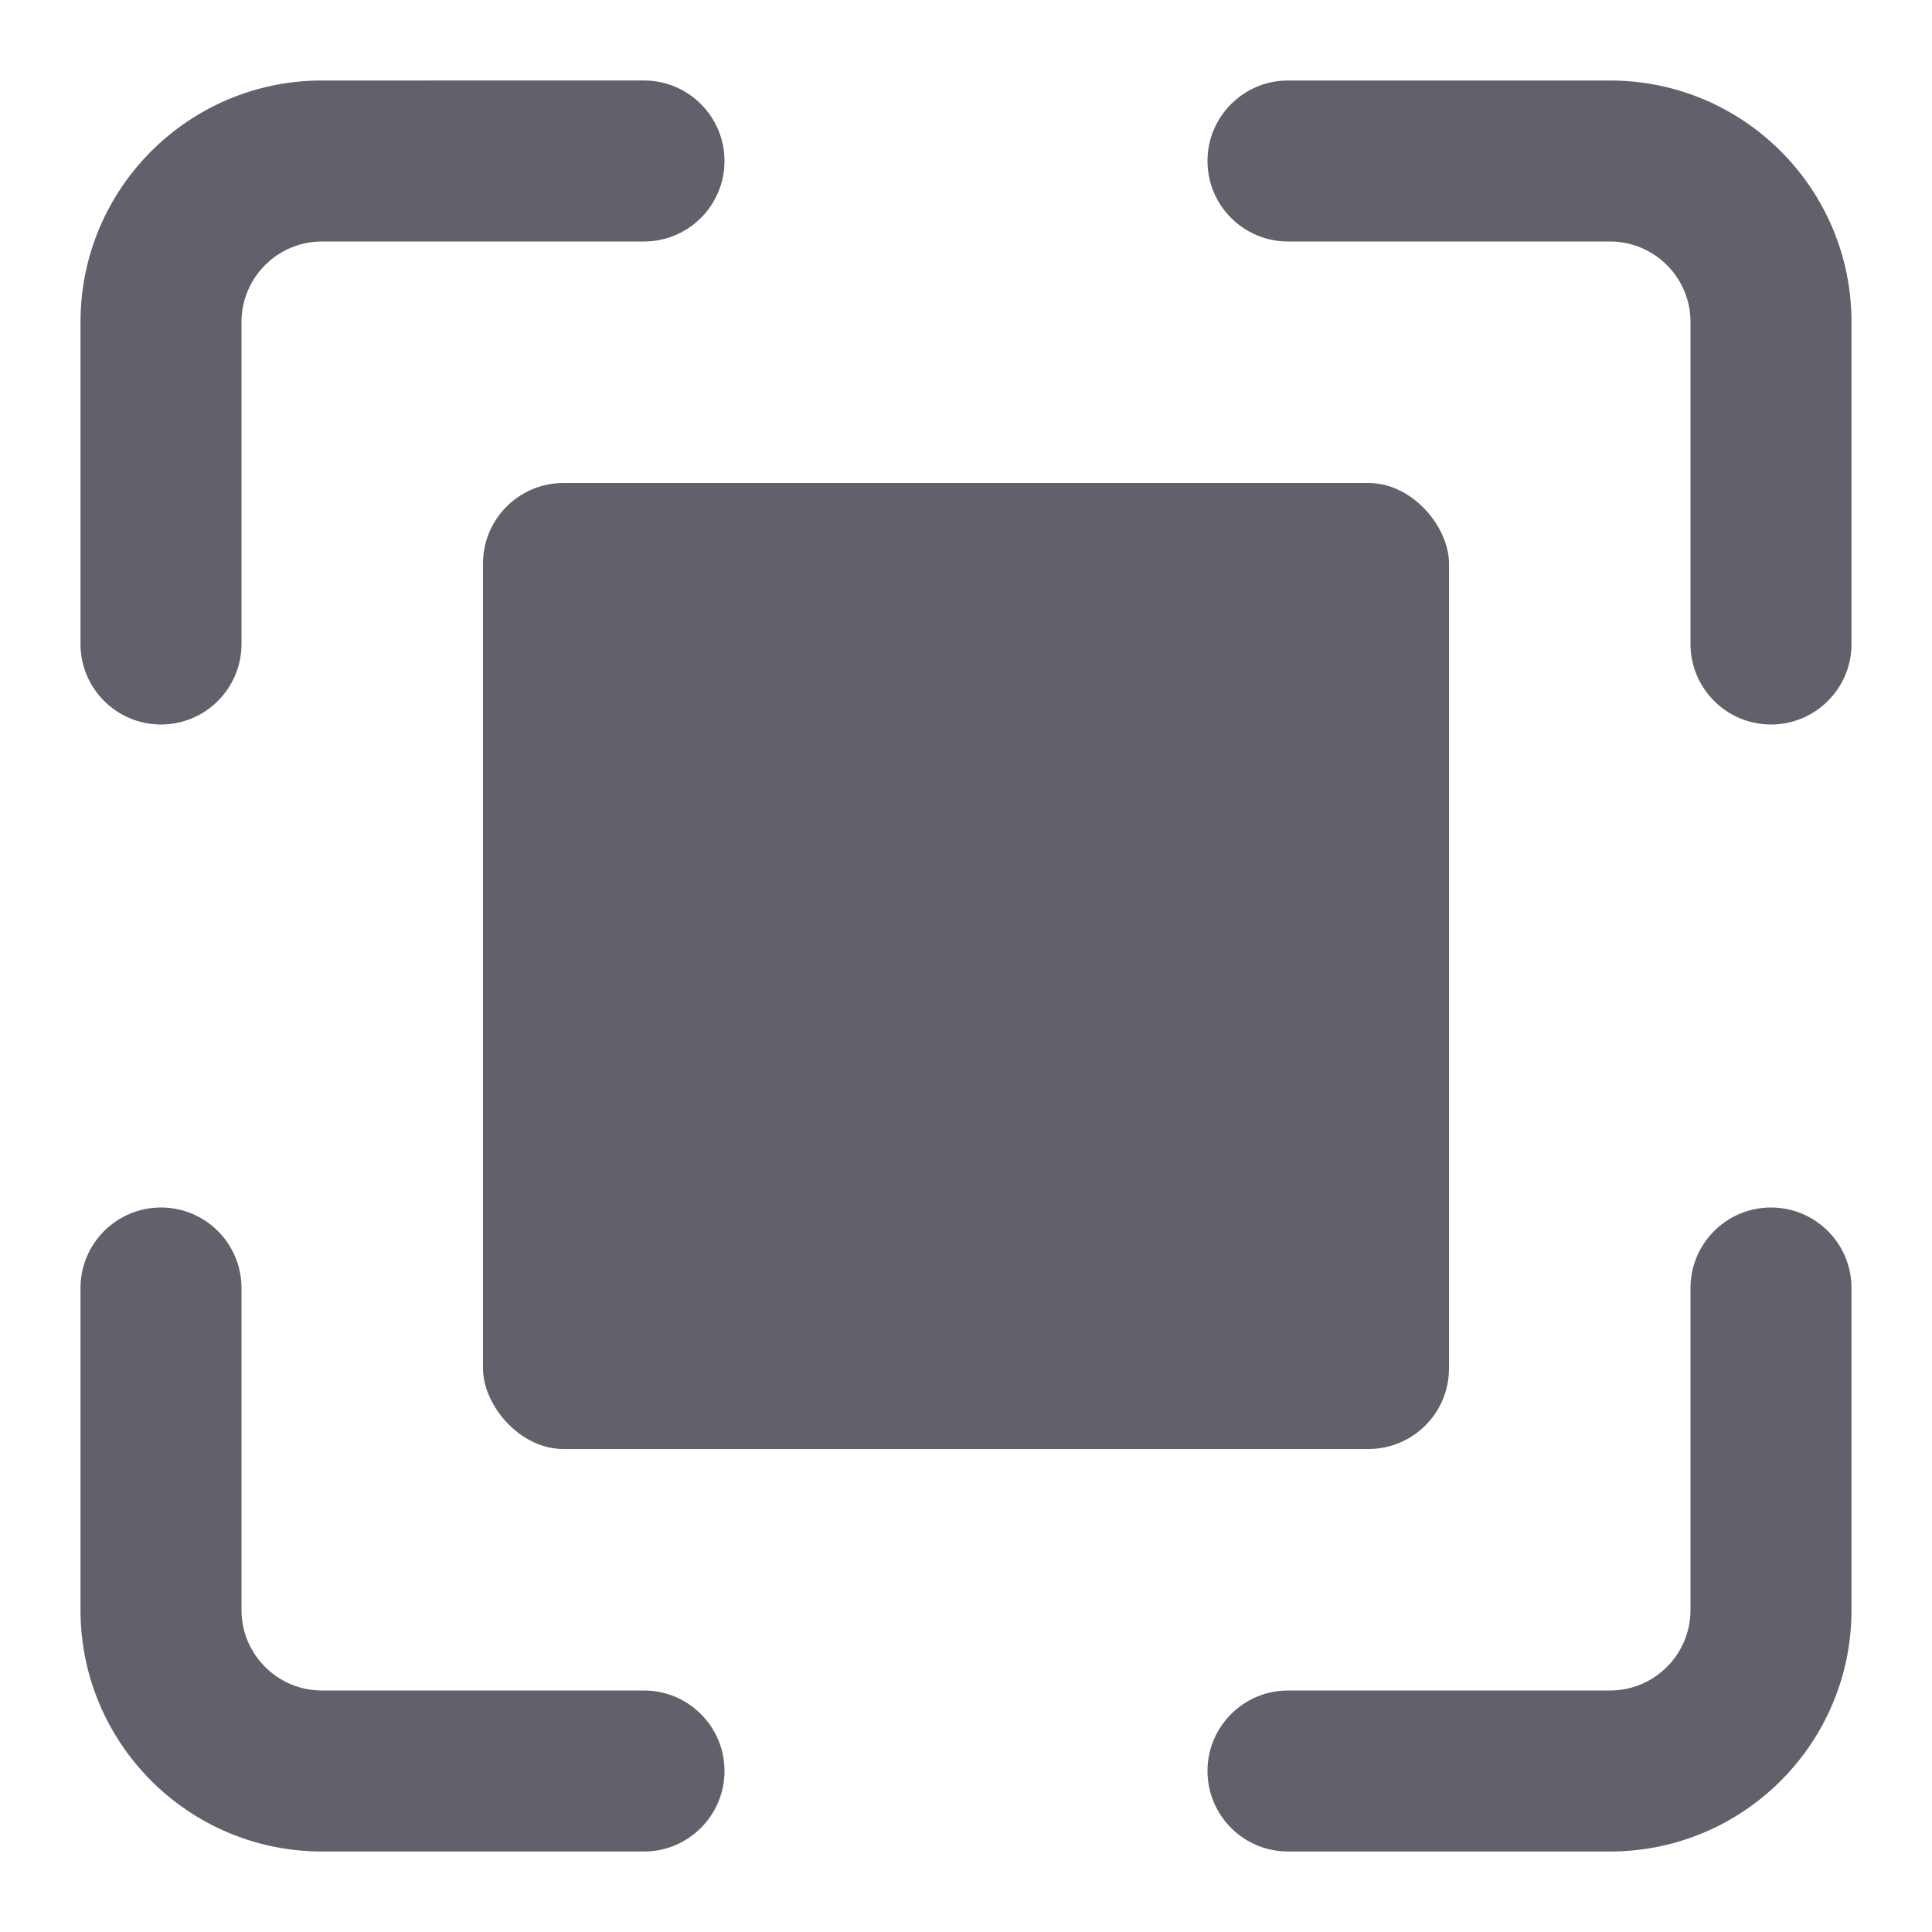 <svg xmlns="http://www.w3.org/2000/svg" height="24" width="24" viewBox="0 0 24 24"><rect data-color="color-2" x="6" y="6" width="12" height="12" rx="1" ry="1" fill="#61616b"></rect><path d="M2,9c.552,0,1-.448,1-1V4c0-.552,.448-1,1-1h4c.552,0,1-.448,1-1s-.448-1-1-1H4c-1.657,0-3,1.343-3,3v4c0,.552,.448,1,1,1Z" fill="#61616b"></path><path d="M20,1h-4c-.552,0-1,.448-1,1s.448,1,1,1h4c.552,0,1,.448,1,1v4c0,.552,.448,1,1,1s1-.448,1-1V4c0-1.657-1.343-3-3-3Z" fill="#61616b"></path><path d="M22,15c-.552,0-1,.448-1,1v4c0,.552-.448,1-1,1h-4c-.552,0-1,.448-1,1s.448,1,1,1h4c1.657,0,3-1.343,3-3v-4c0-.552-.448-1-1-1Z" fill="#61616b"></path><path d="M8,21H4c-.552,0-1-.448-1-1v-4c0-.552-.448-1-1-1s-1,.448-1,1v4c0,1.657,1.343,3,3,3h4c.552,0,1-.448,1-1s-.448-1-1-1Z" fill="#61616b"></path></svg>
